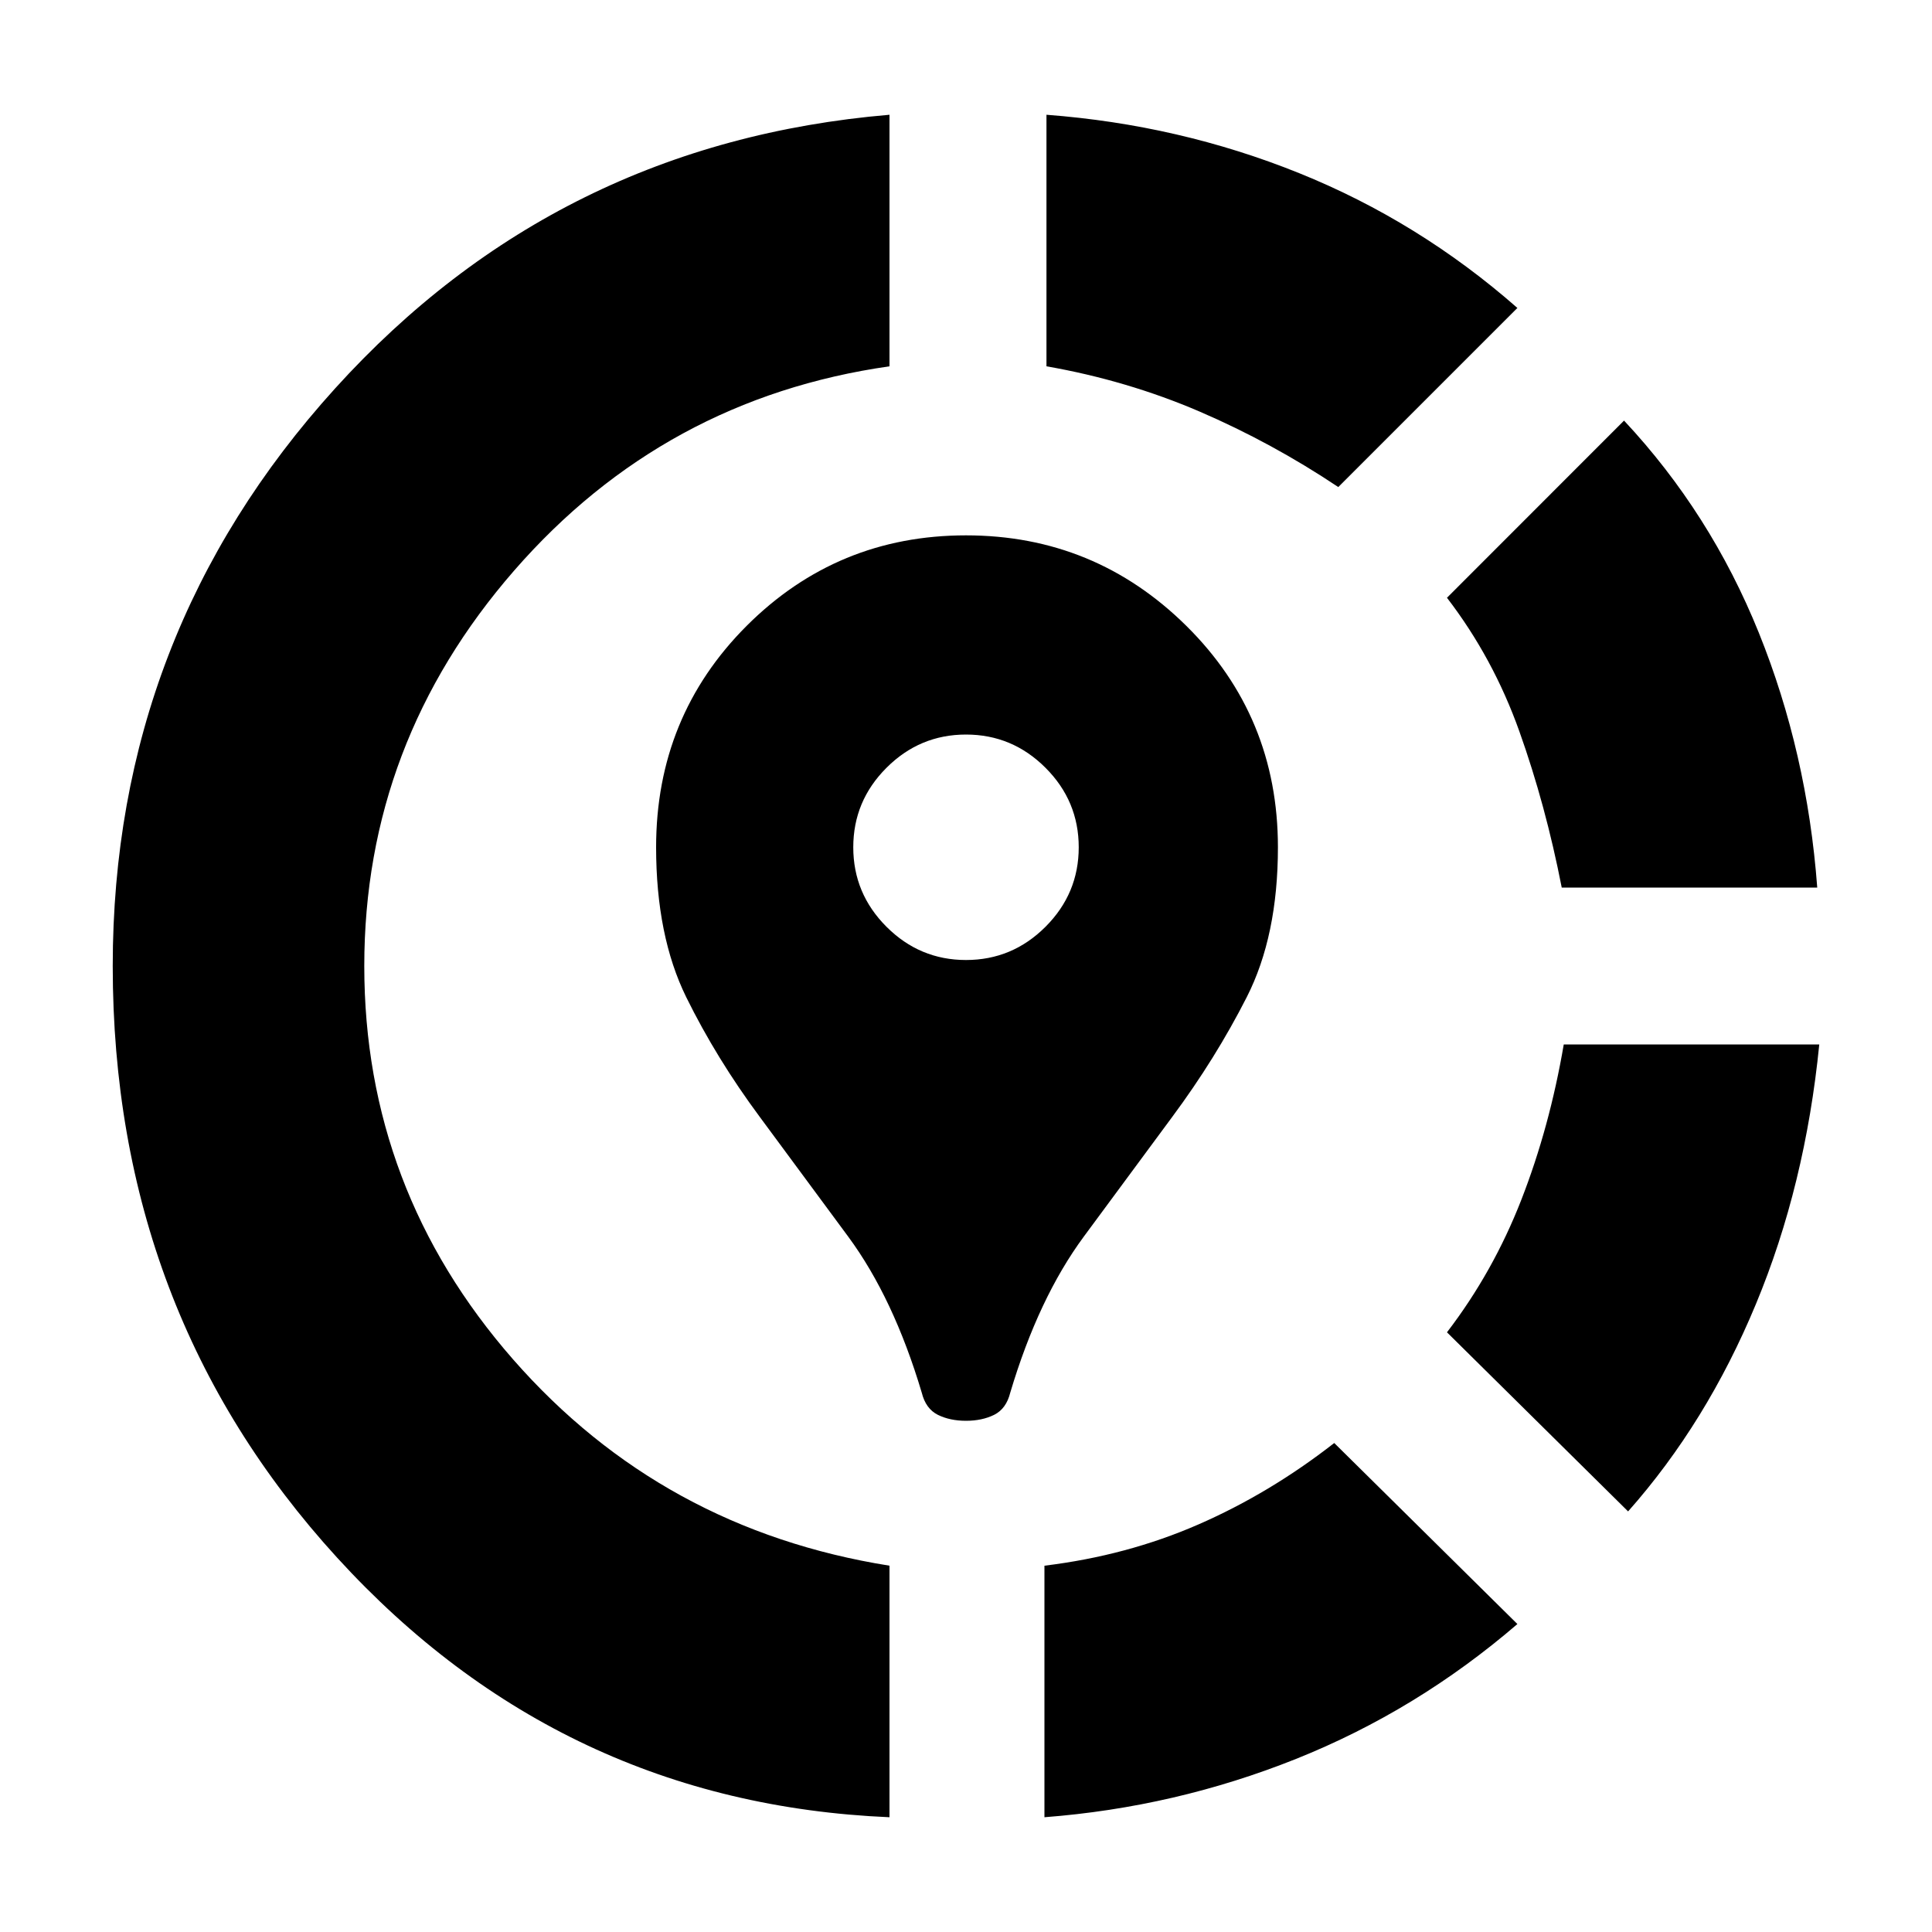 <svg xmlns="http://www.w3.org/2000/svg" height="20" width="20"><path d="M13.812 14.938 15.708 16.812Q14.667 17.708 13.417 18.208Q12.167 18.708 10.812 18.812V16.208Q11.667 16.104 12.406 15.781Q13.146 15.458 13.812 14.938ZM18.833 10.812Q18.688 12.271 18.177 13.5Q17.667 14.729 16.854 15.646L14.979 13.792Q15.458 13.167 15.75 12.417Q16.042 11.667 16.188 10.812ZM16.812 4.354Q17.708 5.312 18.208 6.552Q18.708 7.792 18.812 9.188H16.167Q16 8.333 15.729 7.573Q15.458 6.812 14.979 6.188ZM9.208 1.188V3.792Q6.875 4.125 5.323 5.906Q3.771 7.688 3.771 10Q3.771 12.312 5.312 14.073Q6.854 15.833 9.208 16.208V18.812Q5.812 18.667 3.49 16.125Q1.167 13.583 1.167 10Q1.167 6.562 3.469 4.021Q5.771 1.479 9.208 1.188ZM10.833 1.188Q12.208 1.292 13.448 1.792Q14.688 2.292 15.708 3.188L13.854 5.042Q13.167 4.583 12.417 4.26Q11.667 3.938 10.833 3.792ZM10 14.708Q9.833 14.708 9.708 14.646Q9.583 14.583 9.542 14.417Q9.25 13.438 8.781 12.802Q8.312 12.167 7.865 11.562Q7.417 10.958 7.104 10.323Q6.792 9.688 6.792 8.771Q6.792 7.417 7.729 6.479Q8.667 5.542 10 5.542Q11.333 5.542 12.281 6.479Q13.229 7.417 13.229 8.771Q13.229 9.688 12.906 10.323Q12.583 10.958 12.135 11.562Q11.688 12.167 11.219 12.802Q10.75 13.438 10.458 14.417Q10.417 14.583 10.292 14.646Q10.167 14.708 10 14.708ZM10 9.938Q10.479 9.938 10.823 9.594Q11.167 9.25 11.167 8.771Q11.167 8.292 10.823 7.948Q10.479 7.604 10 7.604Q9.521 7.604 9.177 7.948Q8.833 8.292 8.833 8.771Q8.833 9.25 9.177 9.594Q9.521 9.938 10 9.938Z"/></svg>